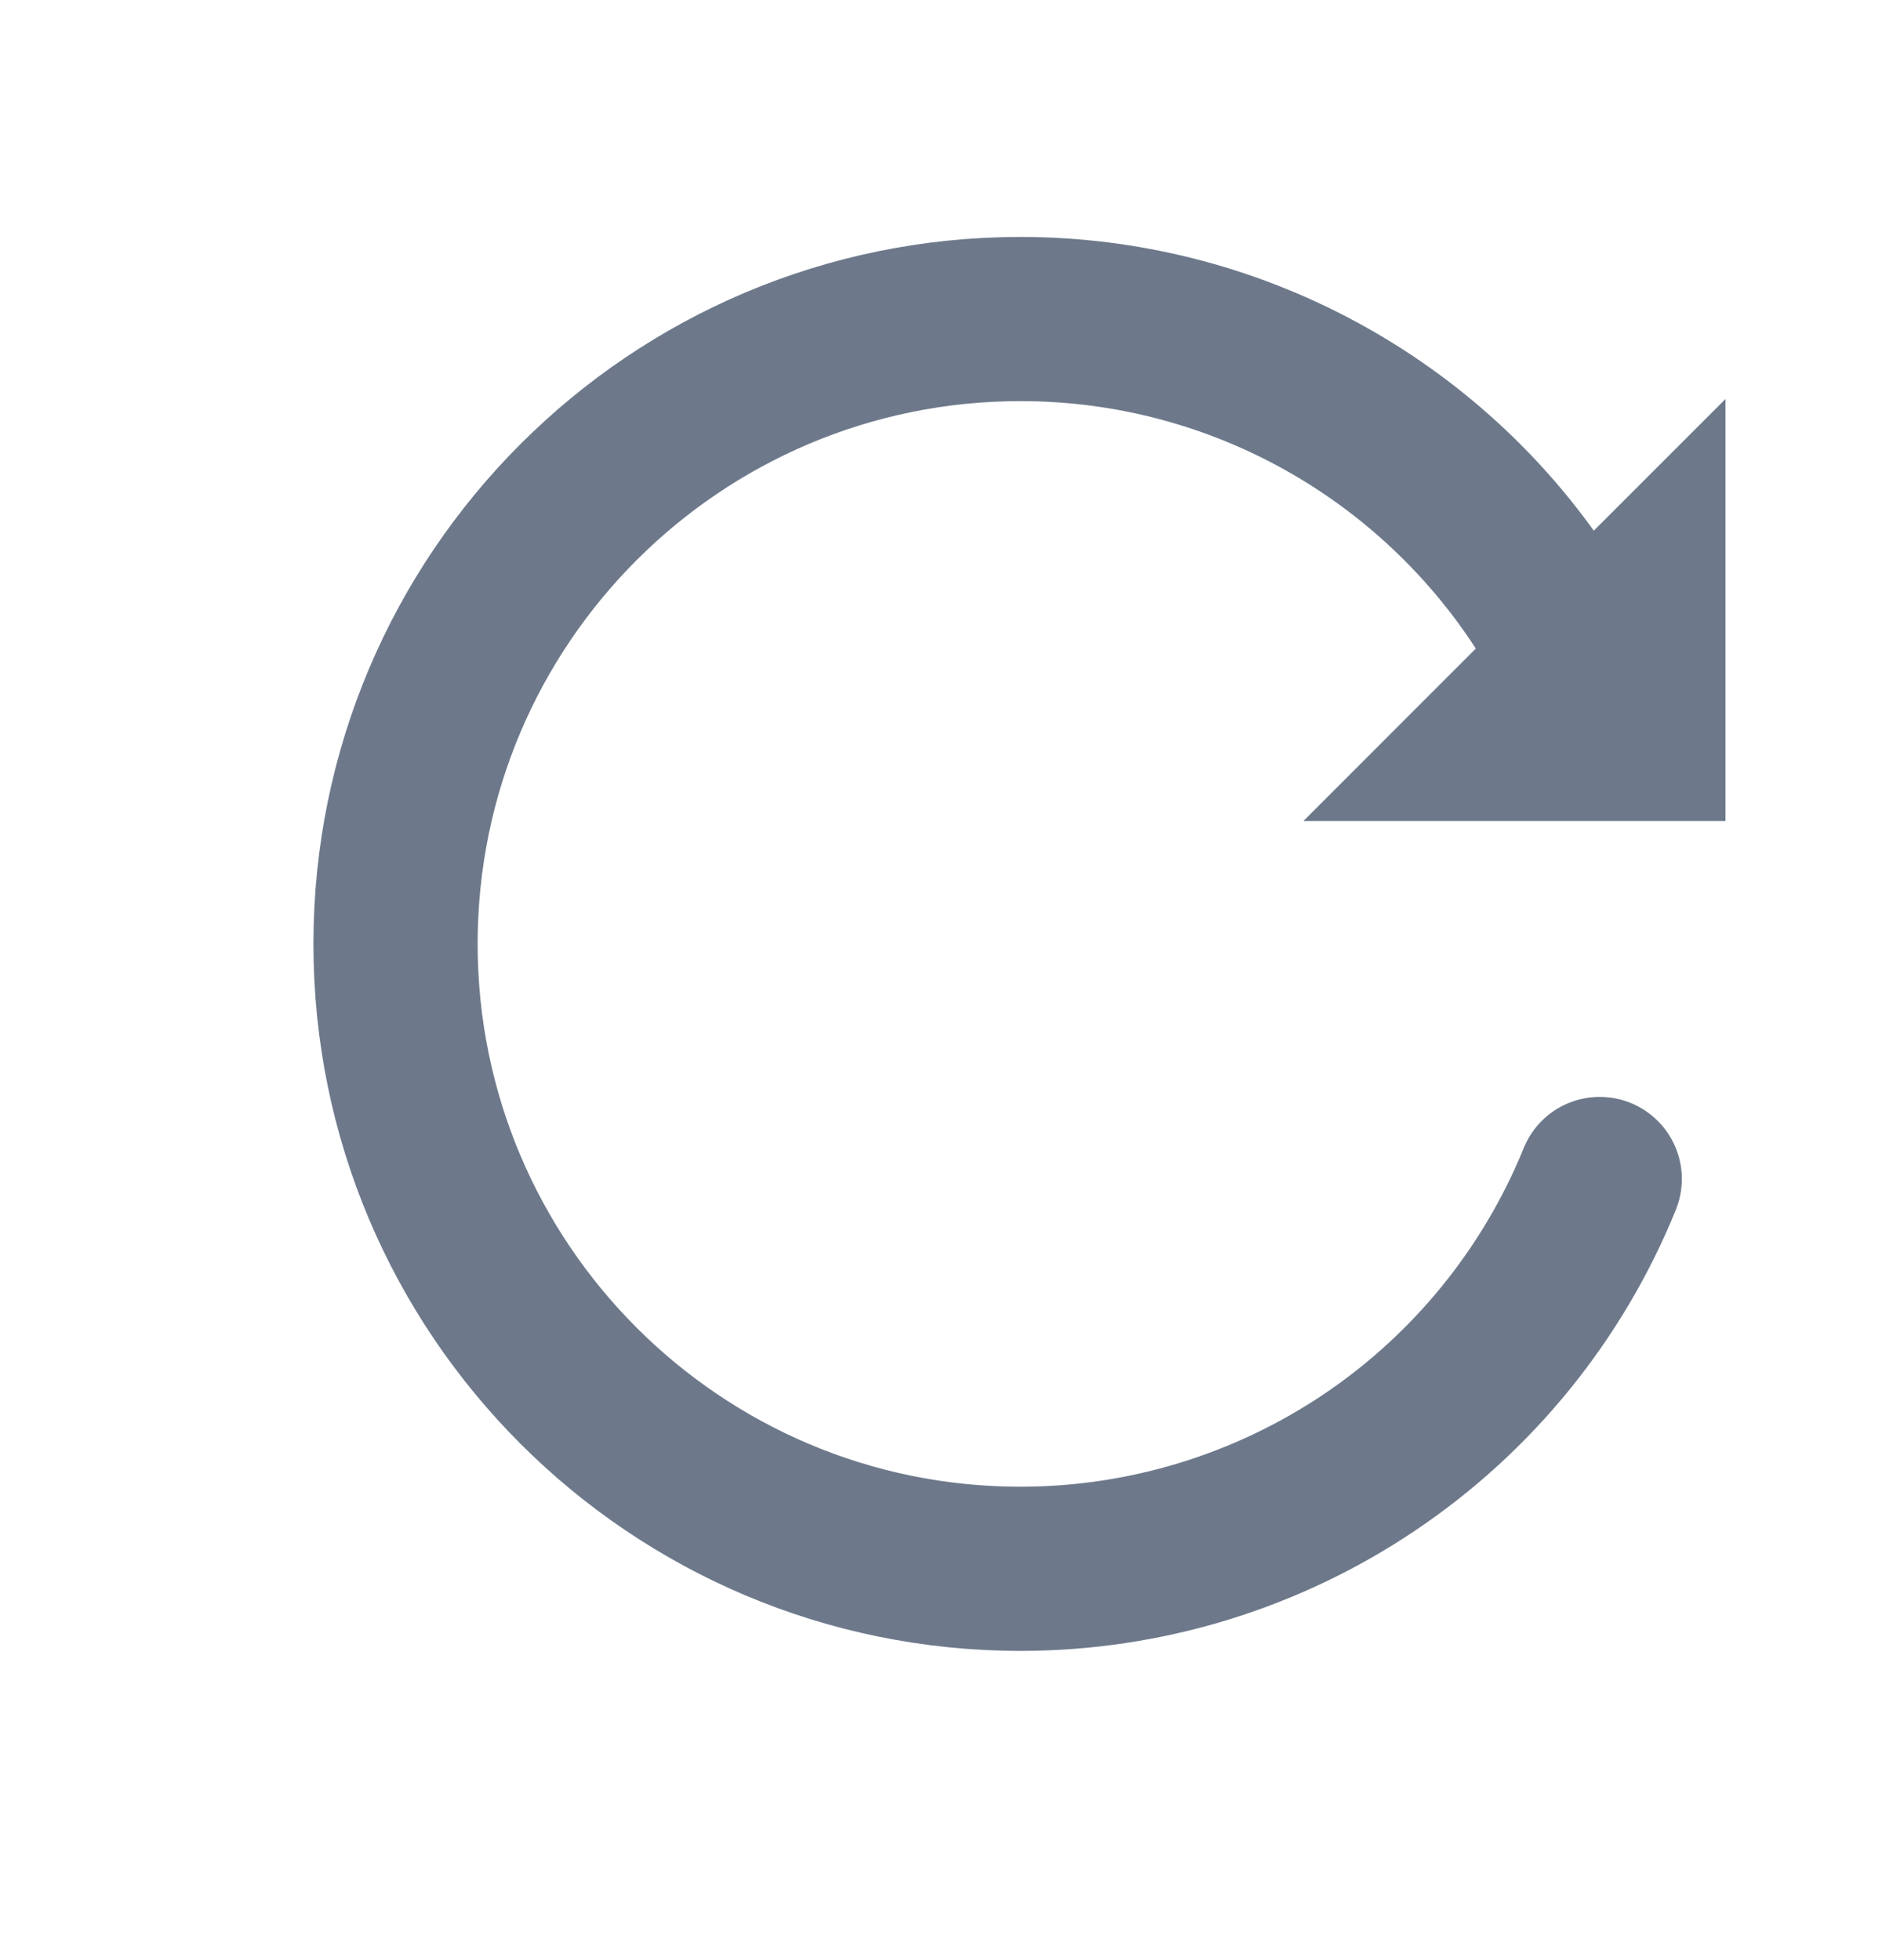<svg width="24" height="25" viewBox="0 0 24 25" fill="none" xmlns="http://www.w3.org/2000/svg">
<mask id="mask0_84_13724" style="mask-type:alpha" maskUnits="userSpaceOnUse" x="0" y="0" width="24" height="25">
<rect y="0.039" width="24" height="24" fill="#C4C4C4"/>
</mask>
<g mask="url(#mask0_84_13724)">
<path d="M21.704 10.171V5.813L20.282 7.235C19.489 6.032 18.41 5.046 17.141 4.363C15.873 3.68 14.454 3.322 13.014 3.322C8.2 3.322 4.297 7.225 4.297 12.039C4.297 16.854 8.2 20.756 13.014 20.756C14.749 20.756 16.444 20.239 17.883 19.27C19.322 18.302 20.44 16.926 21.093 15.318C21.167 15.135 21.166 14.929 21.089 14.747C21.012 14.564 20.865 14.42 20.682 14.345C20.591 14.308 20.494 14.29 20.395 14.29C20.297 14.291 20.2 14.311 20.11 14.349C19.927 14.426 19.783 14.573 19.709 14.756C19.167 16.088 18.241 17.228 17.049 18.031C15.856 18.833 14.451 19.262 13.014 19.262C9.025 19.262 5.791 16.028 5.791 12.039C5.791 8.05 9.025 4.816 13.014 4.816C15.591 4.816 17.915 6.18 19.201 8.315L17.346 10.171H21.704Z" fill="#6D798B" stroke="#6D798B" stroke-width="0.6"/>
</g>
</svg>
